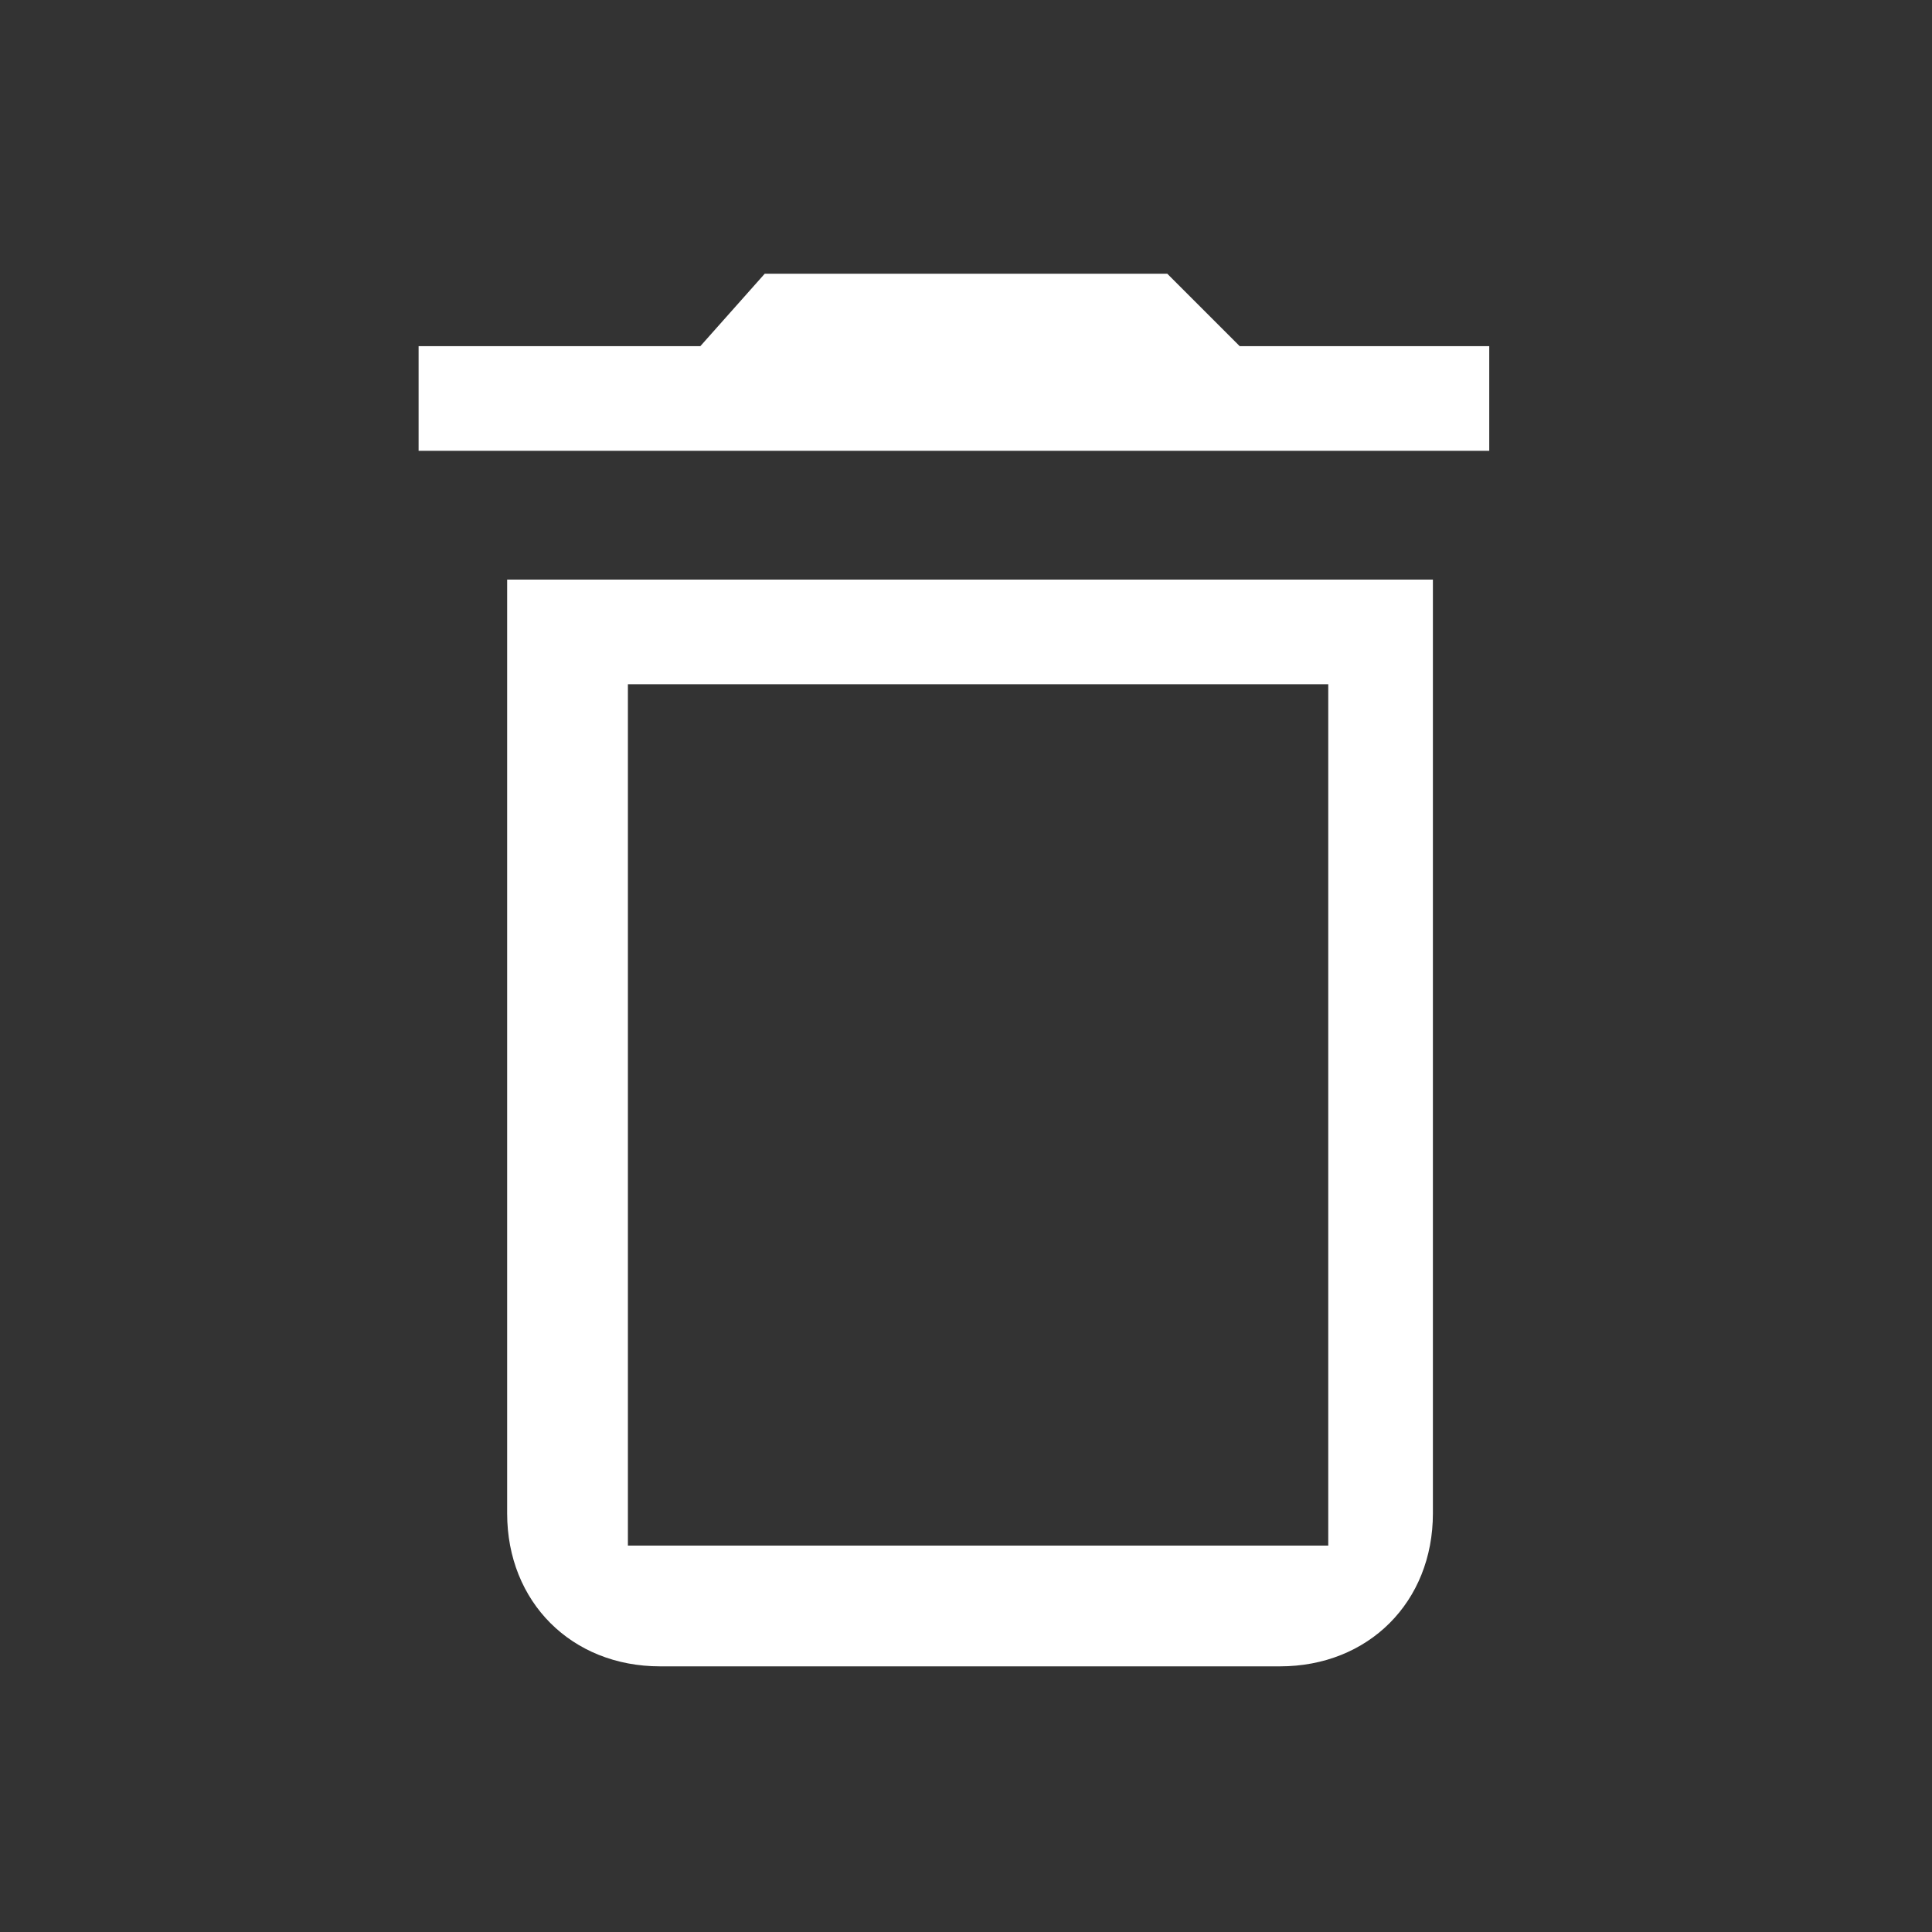 <?xml version="1.0" encoding="utf-8"?>
<!-- Generator: Adobe Illustrator 24.1.0, SVG Export Plug-In . SVG Version: 6.00 Build 0)  -->
<svg version="1.1" id="Layer_1" xmlns="http://www.w3.org/2000/svg" xmlns:xlink="http://www.w3.org/1999/xlink" x="0px" y="0px"
	 viewBox="0 0 24 24" style="enable-background:new 0 0 24 24;" xml:space="preserve">
<rect x="0" y="0" width="24" height="24" fill="#333333" stroke="none"/>
<style type="text/css">
	.st0{fill:#fff;}
	.st1{fill:none;}
</style>
<path class="st0" d="M6.3,18.8c0,1.1,0.8,1.9,1.9,1.9h7.7c1.1,0,1.9-0.8,1.9-1.9V7.2H6.3V18.8z M7.8,8.5h8.7v10.7H7.8V8.5z
	 M15.4,4.3l-0.9-0.9H9.5L8.7,4.3H5.2v1.3h13.3V4.3H15.4z"/>
<path class="st1" d="M0,0h24v24H0V0z"/>
</svg>
